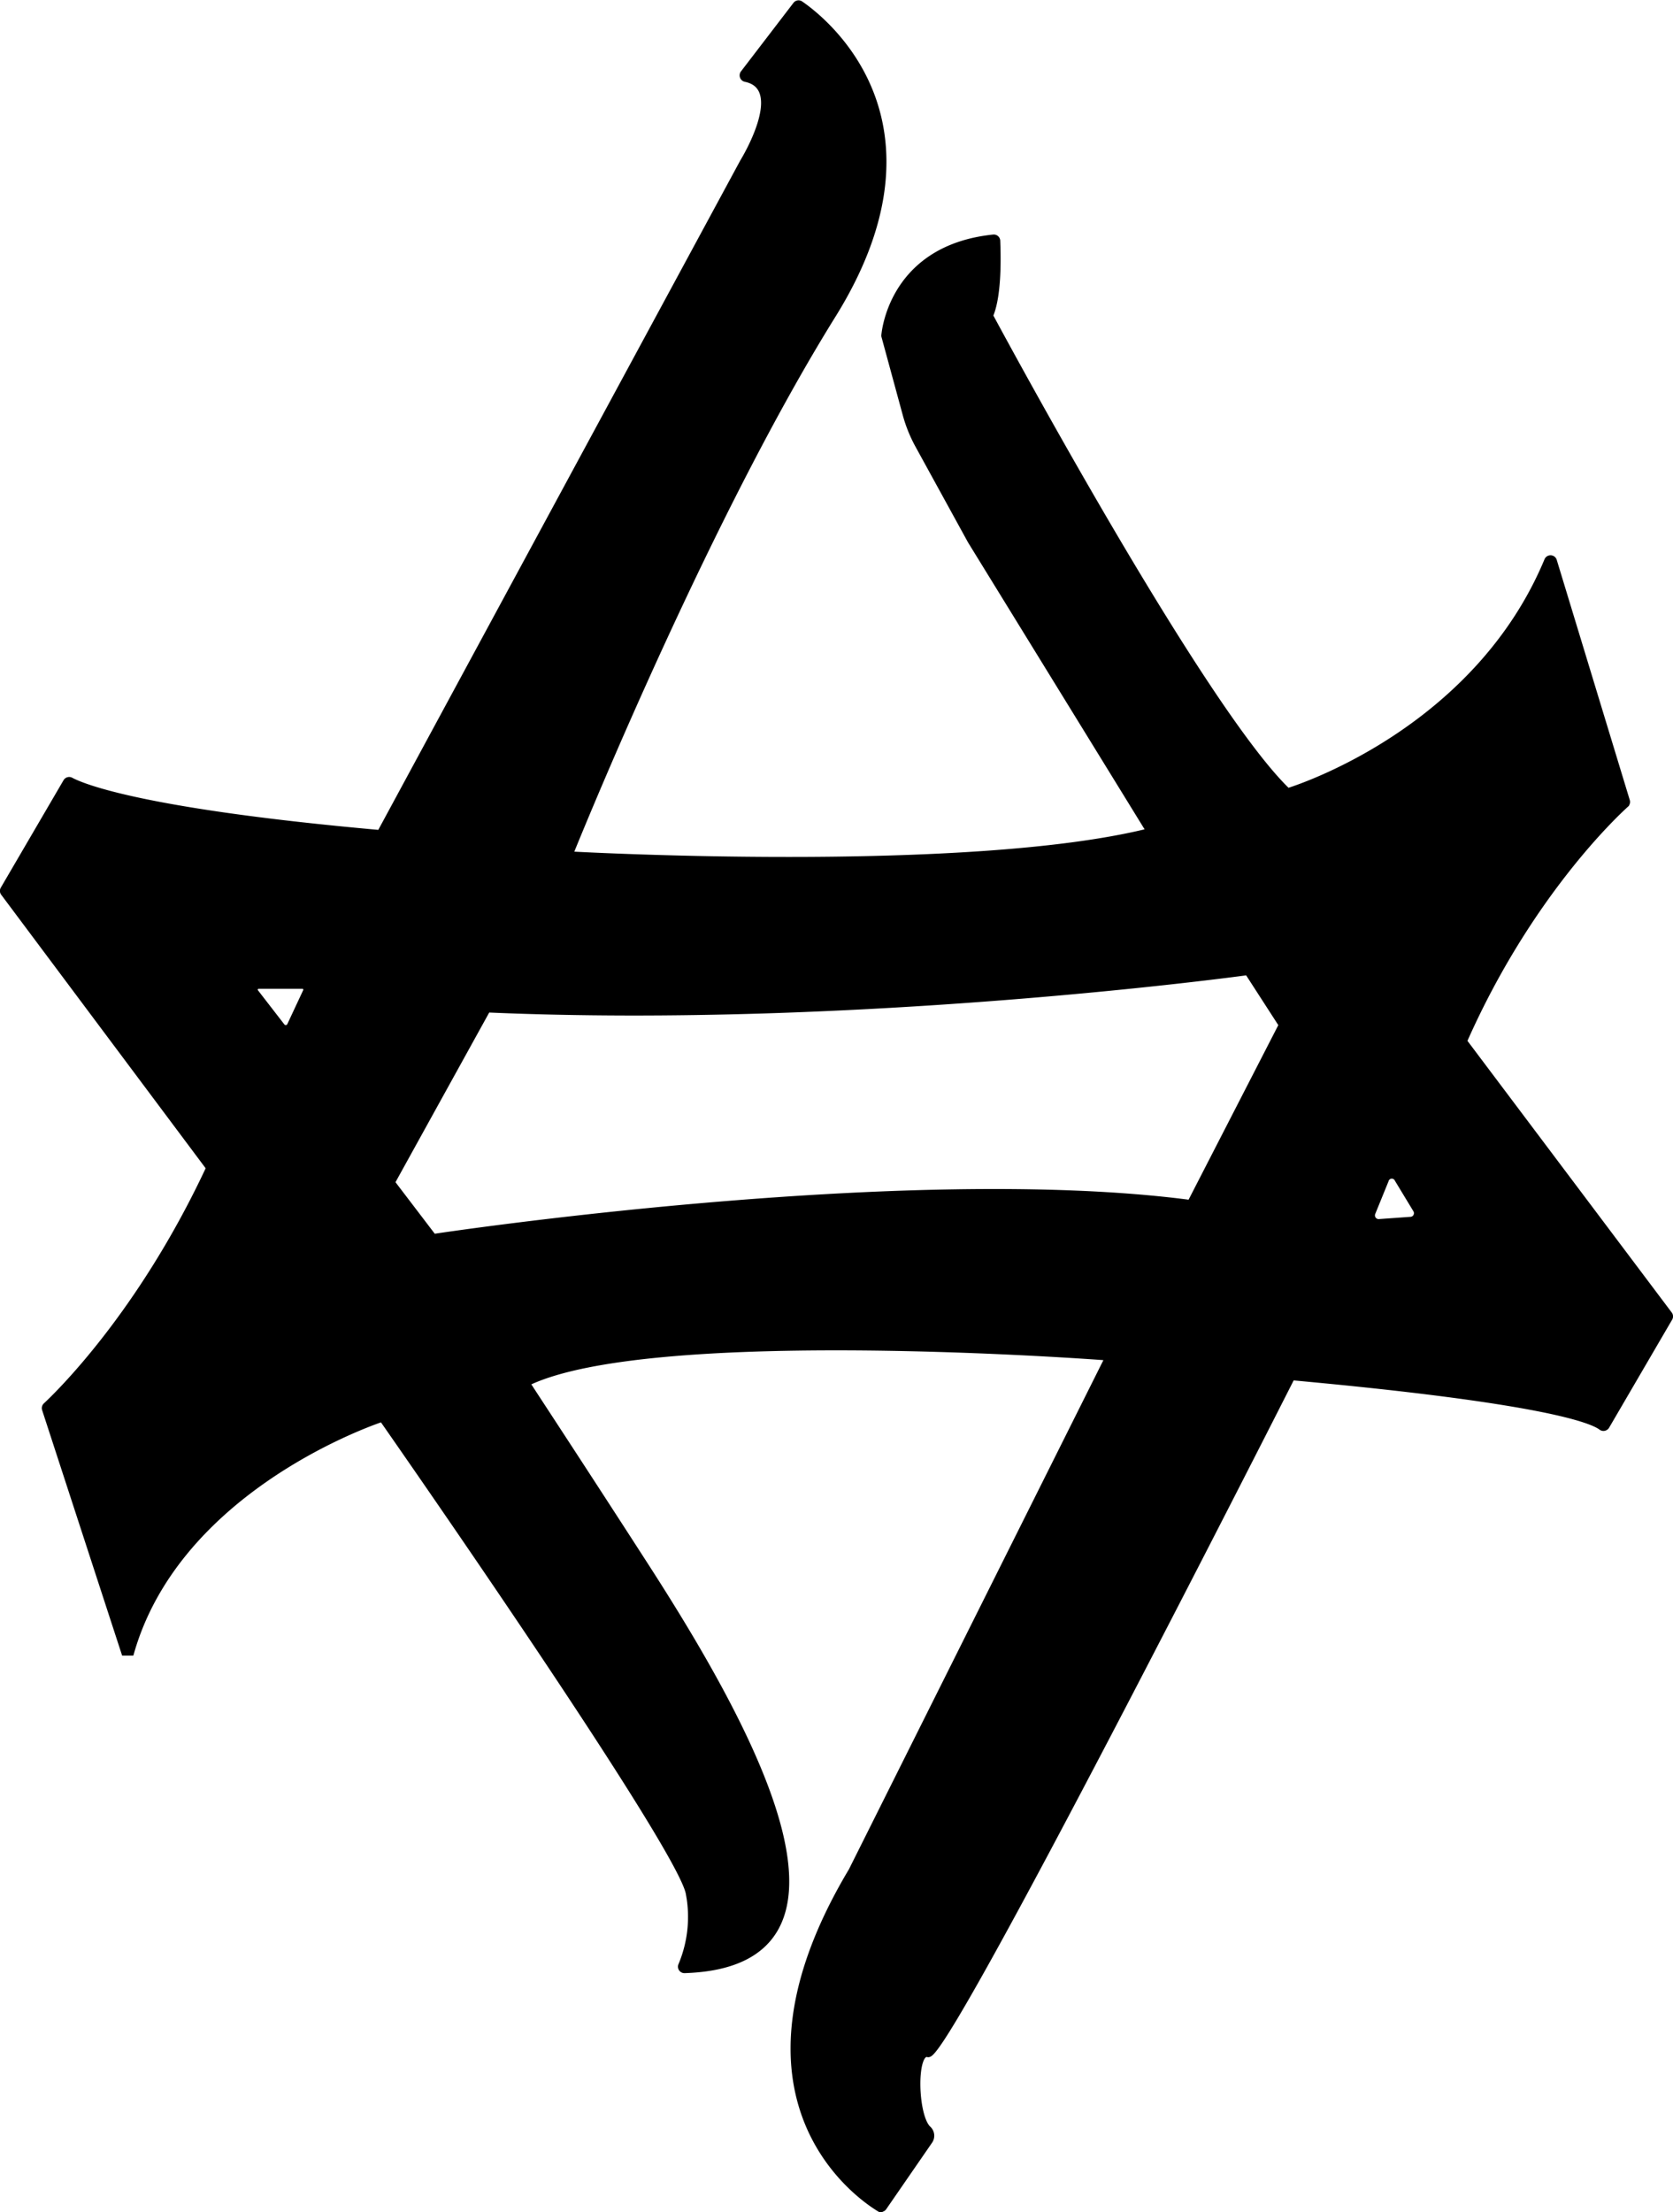 <svg id="Camada_1" data-name="Camada 1" xmlns="http://www.w3.org/2000/svg" viewBox="0 0 251.89 332.93"><defs><style>.cls-1{stroke:#000;stroke-miterlimit:10;}</style></defs><title>lg-dk</title><path class="cls-1" d="M765.35,515.26l-30.76-40.89a.48.48,0,0,1-.06-.49c9.6-21.6,22.43-33.73,24.29-35.41a.49.49,0,0,0,.13-.5l-11-36.16a.48.48,0,0,0-.9,0c-10.39,24.89-36,33.74-38.86,34.66a.43.43,0,0,1-.46-.1c-12.93-12.6-42.67-67.71-44.58-71.26a.4.4,0,0,1,0-.37c1.29-3.24,1.06-9.29,1-11.06a.47.47,0,0,0-.53-.45c-14.8,1.53-16.26,13.52-16.37,14.62a.41.41,0,0,0,0,.16l3.18,11.68a21.27,21.27,0,0,0,1.91,4.75l7.89,14.37L686.82,442a.48.48,0,0,1-.29.72c-26,6.26-79.54,3.72-86.08,3.38a.47.47,0,0,1-.41-.65c2.35-5.77,20.92-51,39.38-80.63,18.3-29.43-1.83-44.68-4.88-46.76a.46.46,0,0,0-.64.12L626,328.49a.49.49,0,0,0,.29.76c6.54,1.34-.2,12.34-.36,12.6h0L571.44,442.57a.48.48,0,0,1-.47.25c-35.38-3.17-44.45-6.92-46.28-7.9a.48.48,0,0,0-.64.18l-9.43,16.14a.47.47,0,0,0,0,.53L545.45,493a.48.48,0,0,1,0,.5C535.2,515.33,522.82,527.3,521,529a.47.47,0,0,0-.13.5l11.93,36.59.95,0c6.82-23.76,34.18-33.92,37.52-35.08a.47.47,0,0,1,.54.18c3.25,4.66,44.84,64.32,46,71.21a18.84,18.84,0,0,1-1.14,10.81.47.47,0,0,0,.45.67c28.92-.92,10.78-34.88-5.68-60.44-8.8-13.65-16.25-25-17.82-27.41a.48.48,0,0,1,.19-.7C612,517,673,521.1,680.25,521.63a.48.48,0,0,1,.39.69L642.3,599l0,0c-20.39,34.09.94,48.81,4.13,50.76a.48.48,0,0,0,.64-.14l6.9-10a1.35,1.35,0,0,0-.19-1.76c-2.11-1.92-2.31-12,0-11.33,2.67.72,51.55-95.56,54.6-101.58a.5.5,0,0,1,.49-.27c37.36,3.42,44.82,6.38,46.3,7.5a.49.49,0,0,0,.72-.14l9.48-16.24A.47.47,0,0,0,765.35,515.26ZM560.17,466.62l-2.41,5.15a.76.76,0,0,1-1.29.14l-4-5.17a.64.64,0,0,1,.5-1h6.62A.64.64,0,0,1,560.17,466.62Zm133.12,31.9c-43-5.67-114,5.12-114,5.12L573,495.39l14.42-26.09c56,2.45,114.5-5.62,114.5-5.62l5.17,8Zm33.12,2.54-4.77.34a1.06,1.06,0,0,1-1-1.45l2-4.91a1,1,0,0,1,1.87-.15l2.77,4.57A1.05,1.05,0,0,1,726.41,501.06Z" transform="translate(-514.05 -317.43)"/></svg>